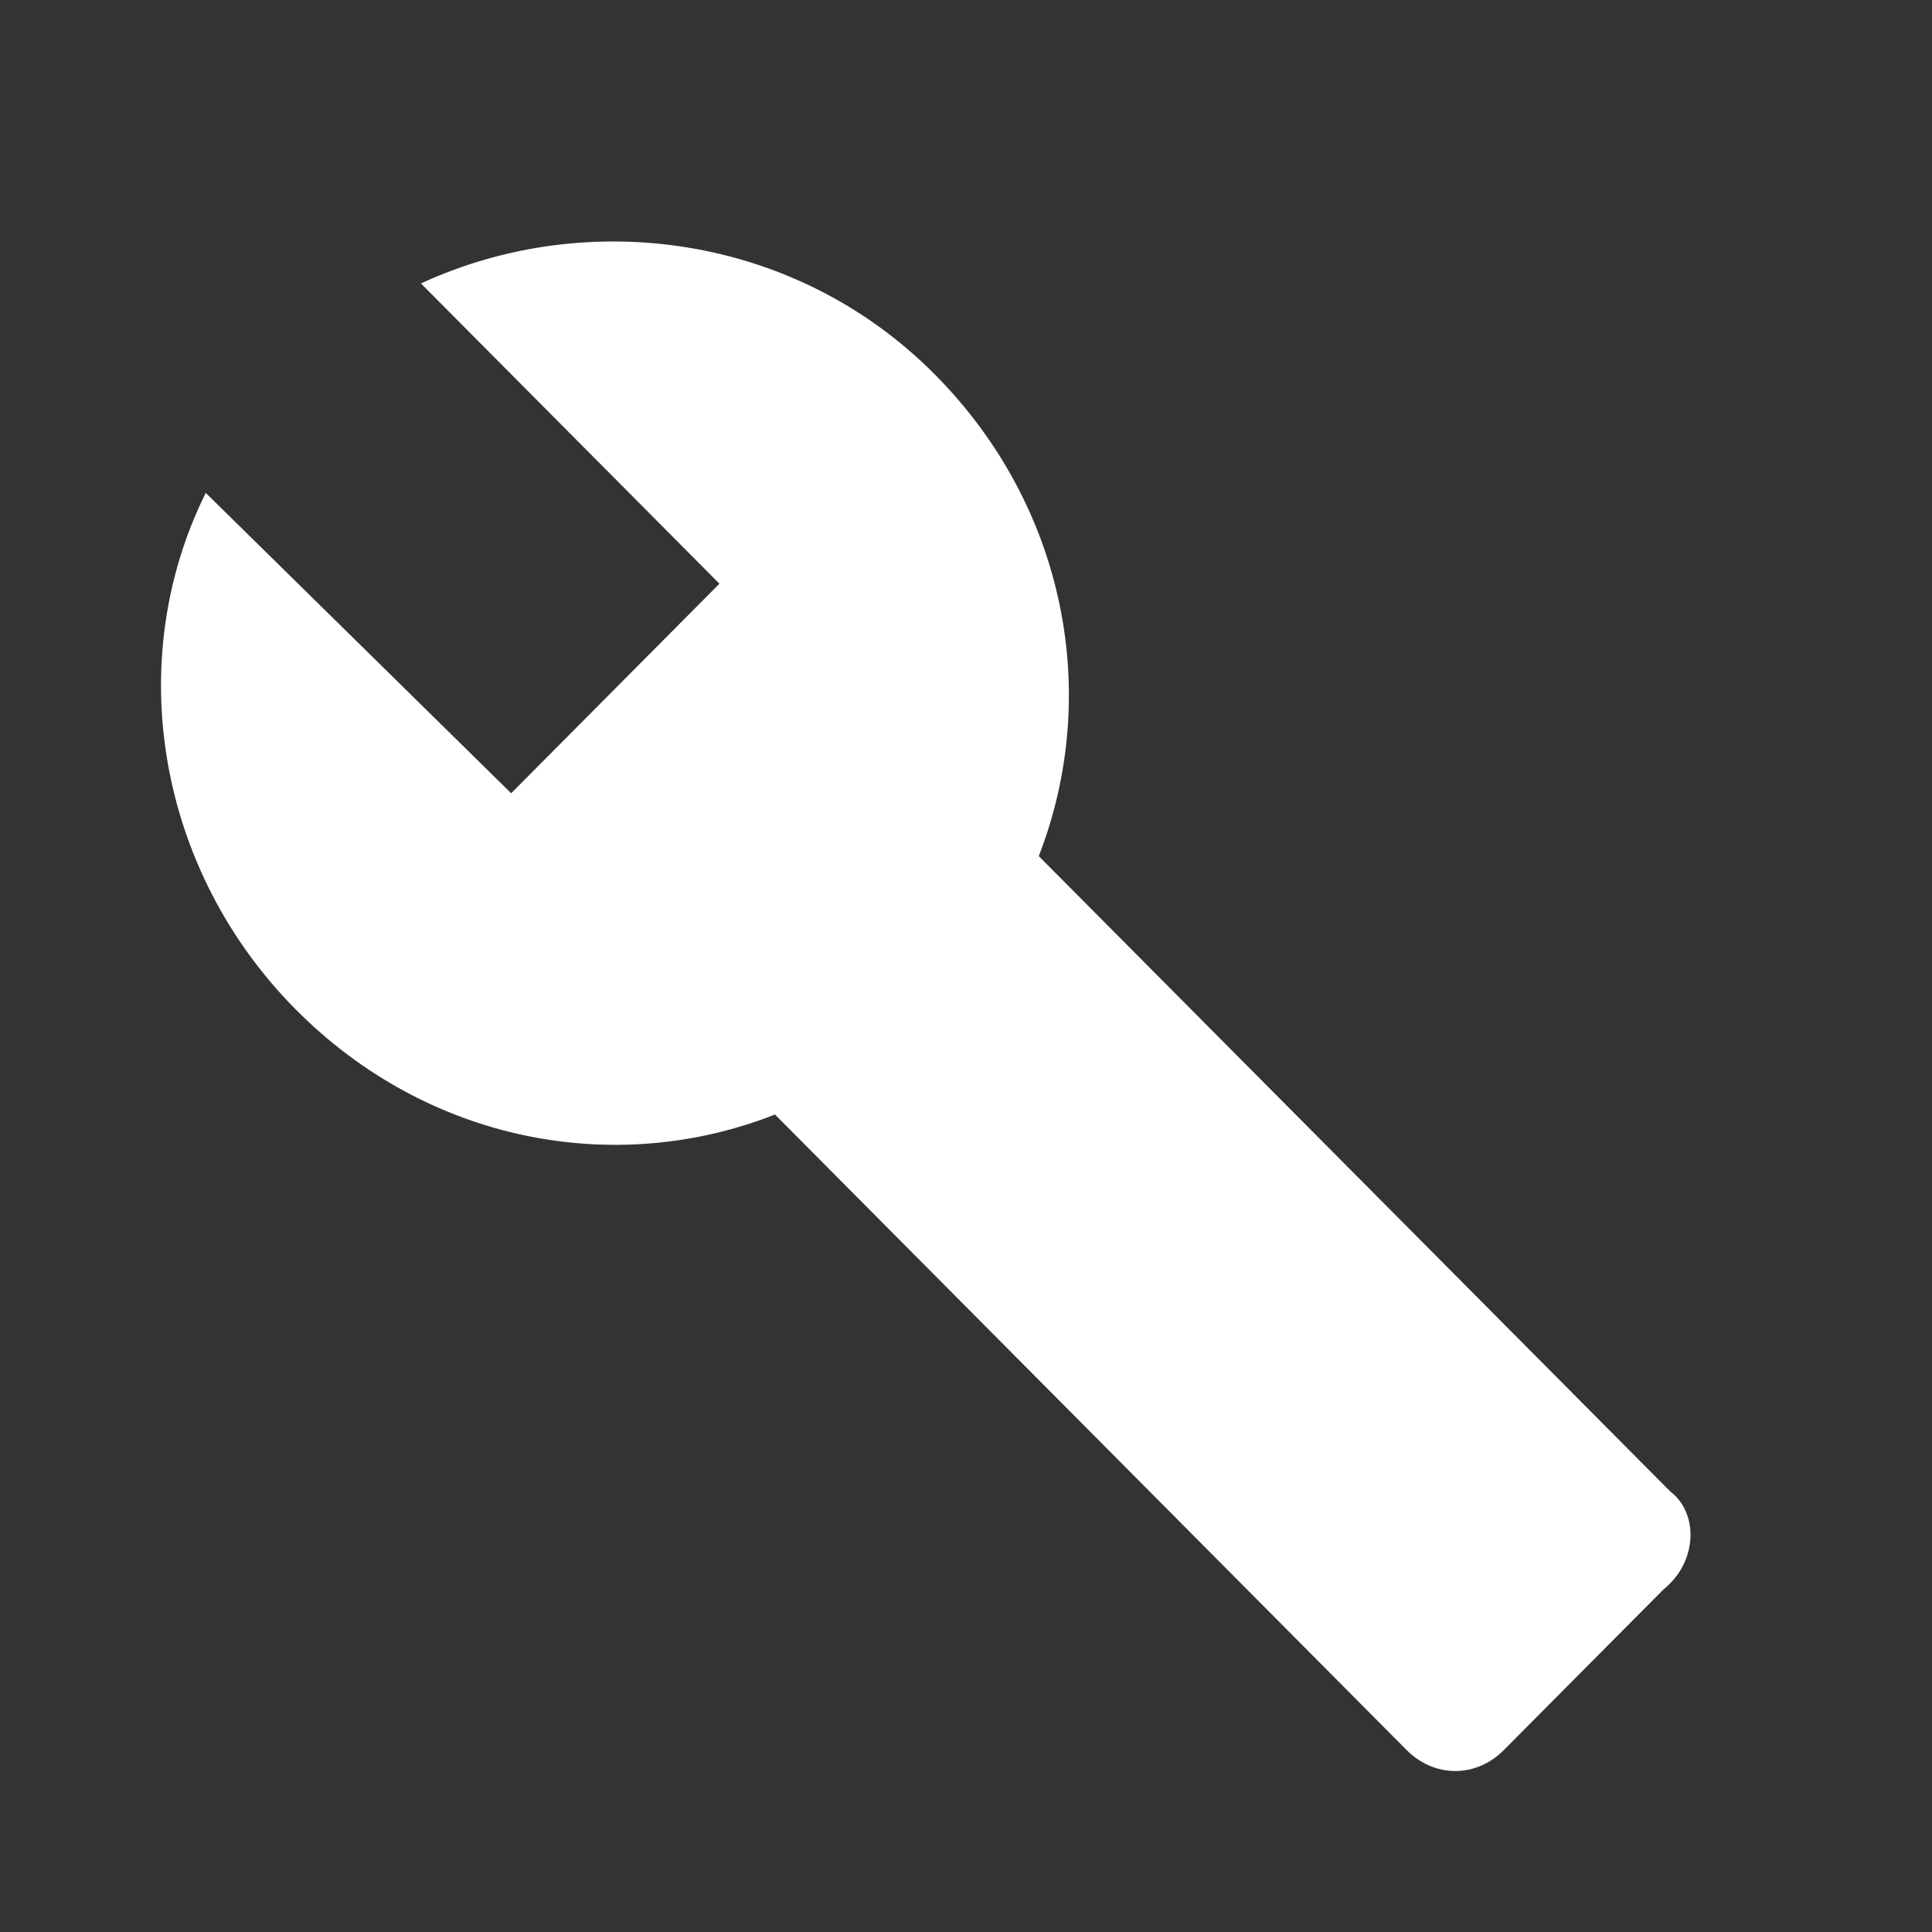 <svg width="24" height="24" viewBox="0 0 24 24" fill="none" xmlns="http://www.w3.org/2000/svg">
<rect x="0" y="0" width="24" height="24" fill="#333333" stroke="none"/>
<path d="M20.751 18.53L12.904 10.635C13.68 8.639 13.249 6.297 11.61 4.649C9.886 2.913 7.299 2.566 5.229 3.521L8.937 7.251L6.35 9.854L2.556 6.123C1.521 8.206 1.952 10.808 3.677 12.543C5.315 14.192 7.644 14.626 9.627 13.845L17.474 21.74C17.819 22.087 18.337 22.087 18.681 21.74L20.665 19.744C21.096 19.397 21.096 18.79 20.751 18.53Z" fill="white"/>
</svg>
